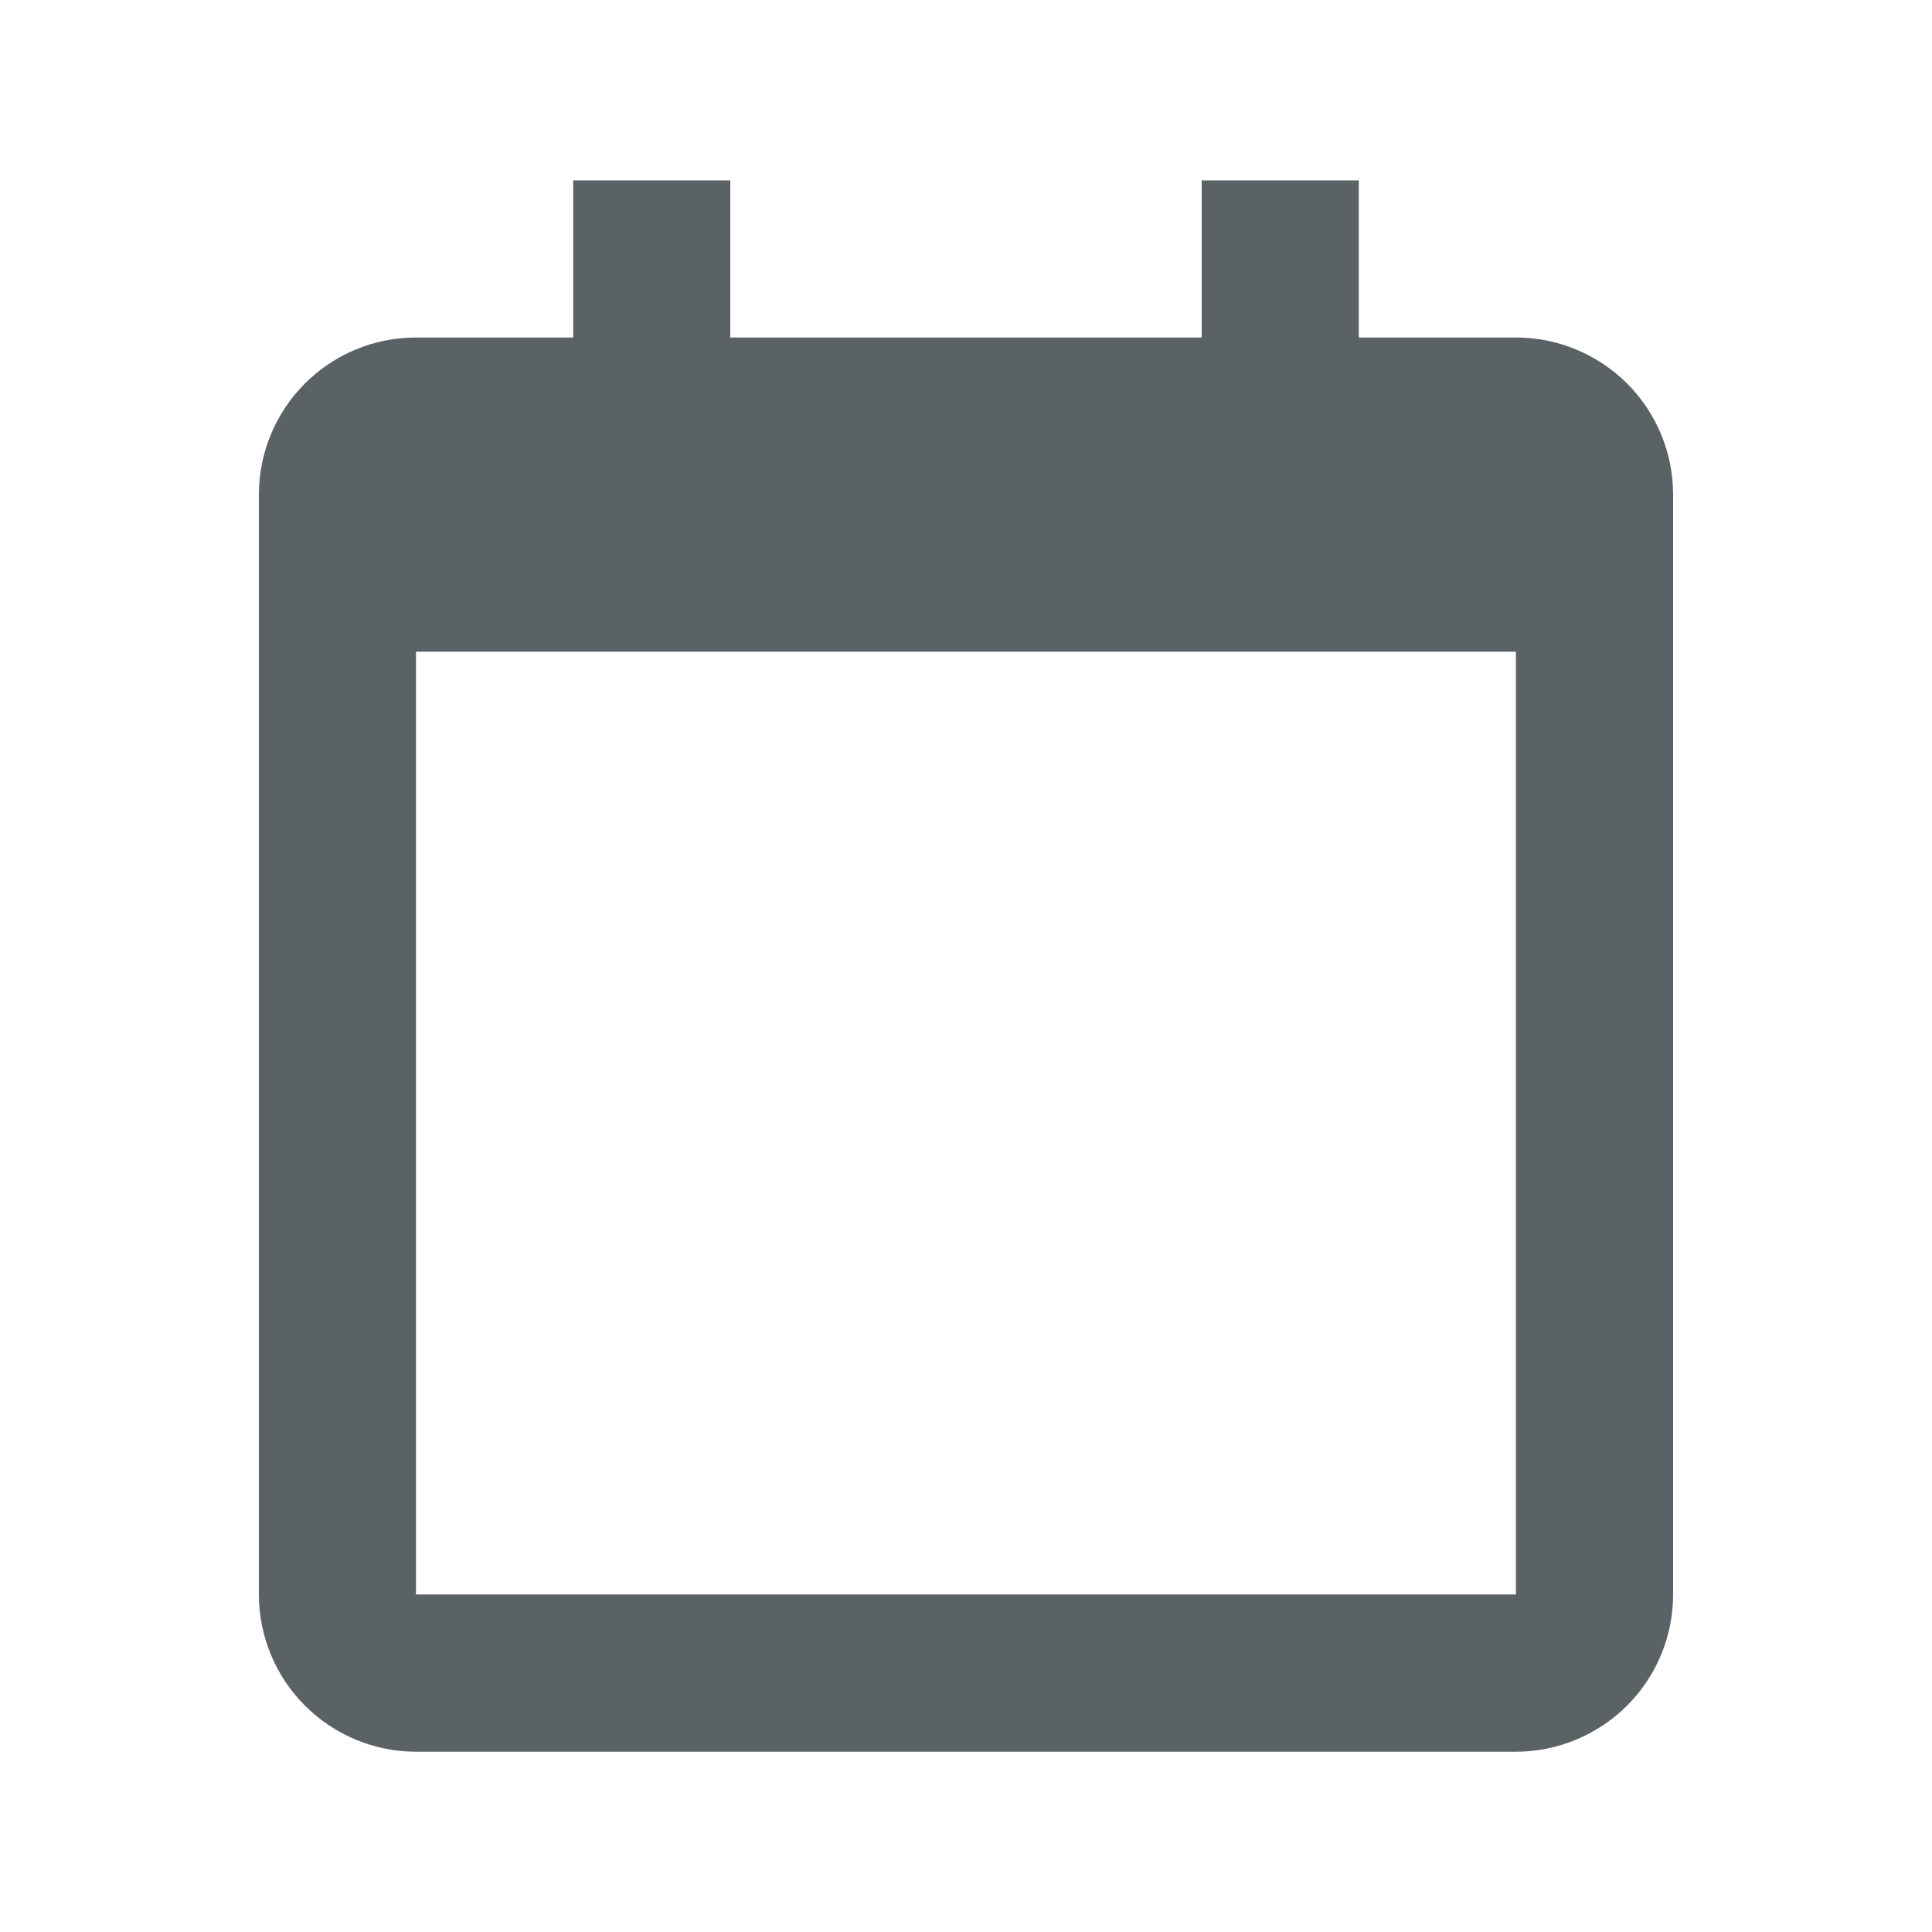 <svg width="16" height="16" viewBox="0 0 16 16" fill="none" xmlns="http://www.w3.org/2000/svg">
<path d="M2.144 4.096V13.205C2.144 13.55 2.281 13.881 2.525 14.125C2.769 14.369 3.1 14.507 3.445 14.507H12.554C12.899 14.507 13.23 14.369 13.475 14.125C13.719 13.881 13.856 13.55 13.856 13.205V4.096C13.856 3.751 13.719 3.42 13.475 3.176C13.23 2.932 12.899 2.795 12.554 2.795H11.253V1.494H9.952V2.795H6.048V1.494H4.747V2.795H3.445C3.1 2.795 2.769 2.932 2.525 3.176C2.281 3.42 2.144 3.751 2.144 4.096ZM12.554 13.205H3.445V5.397H12.554V13.205Z" fill="#5B6266"/>
</svg>
